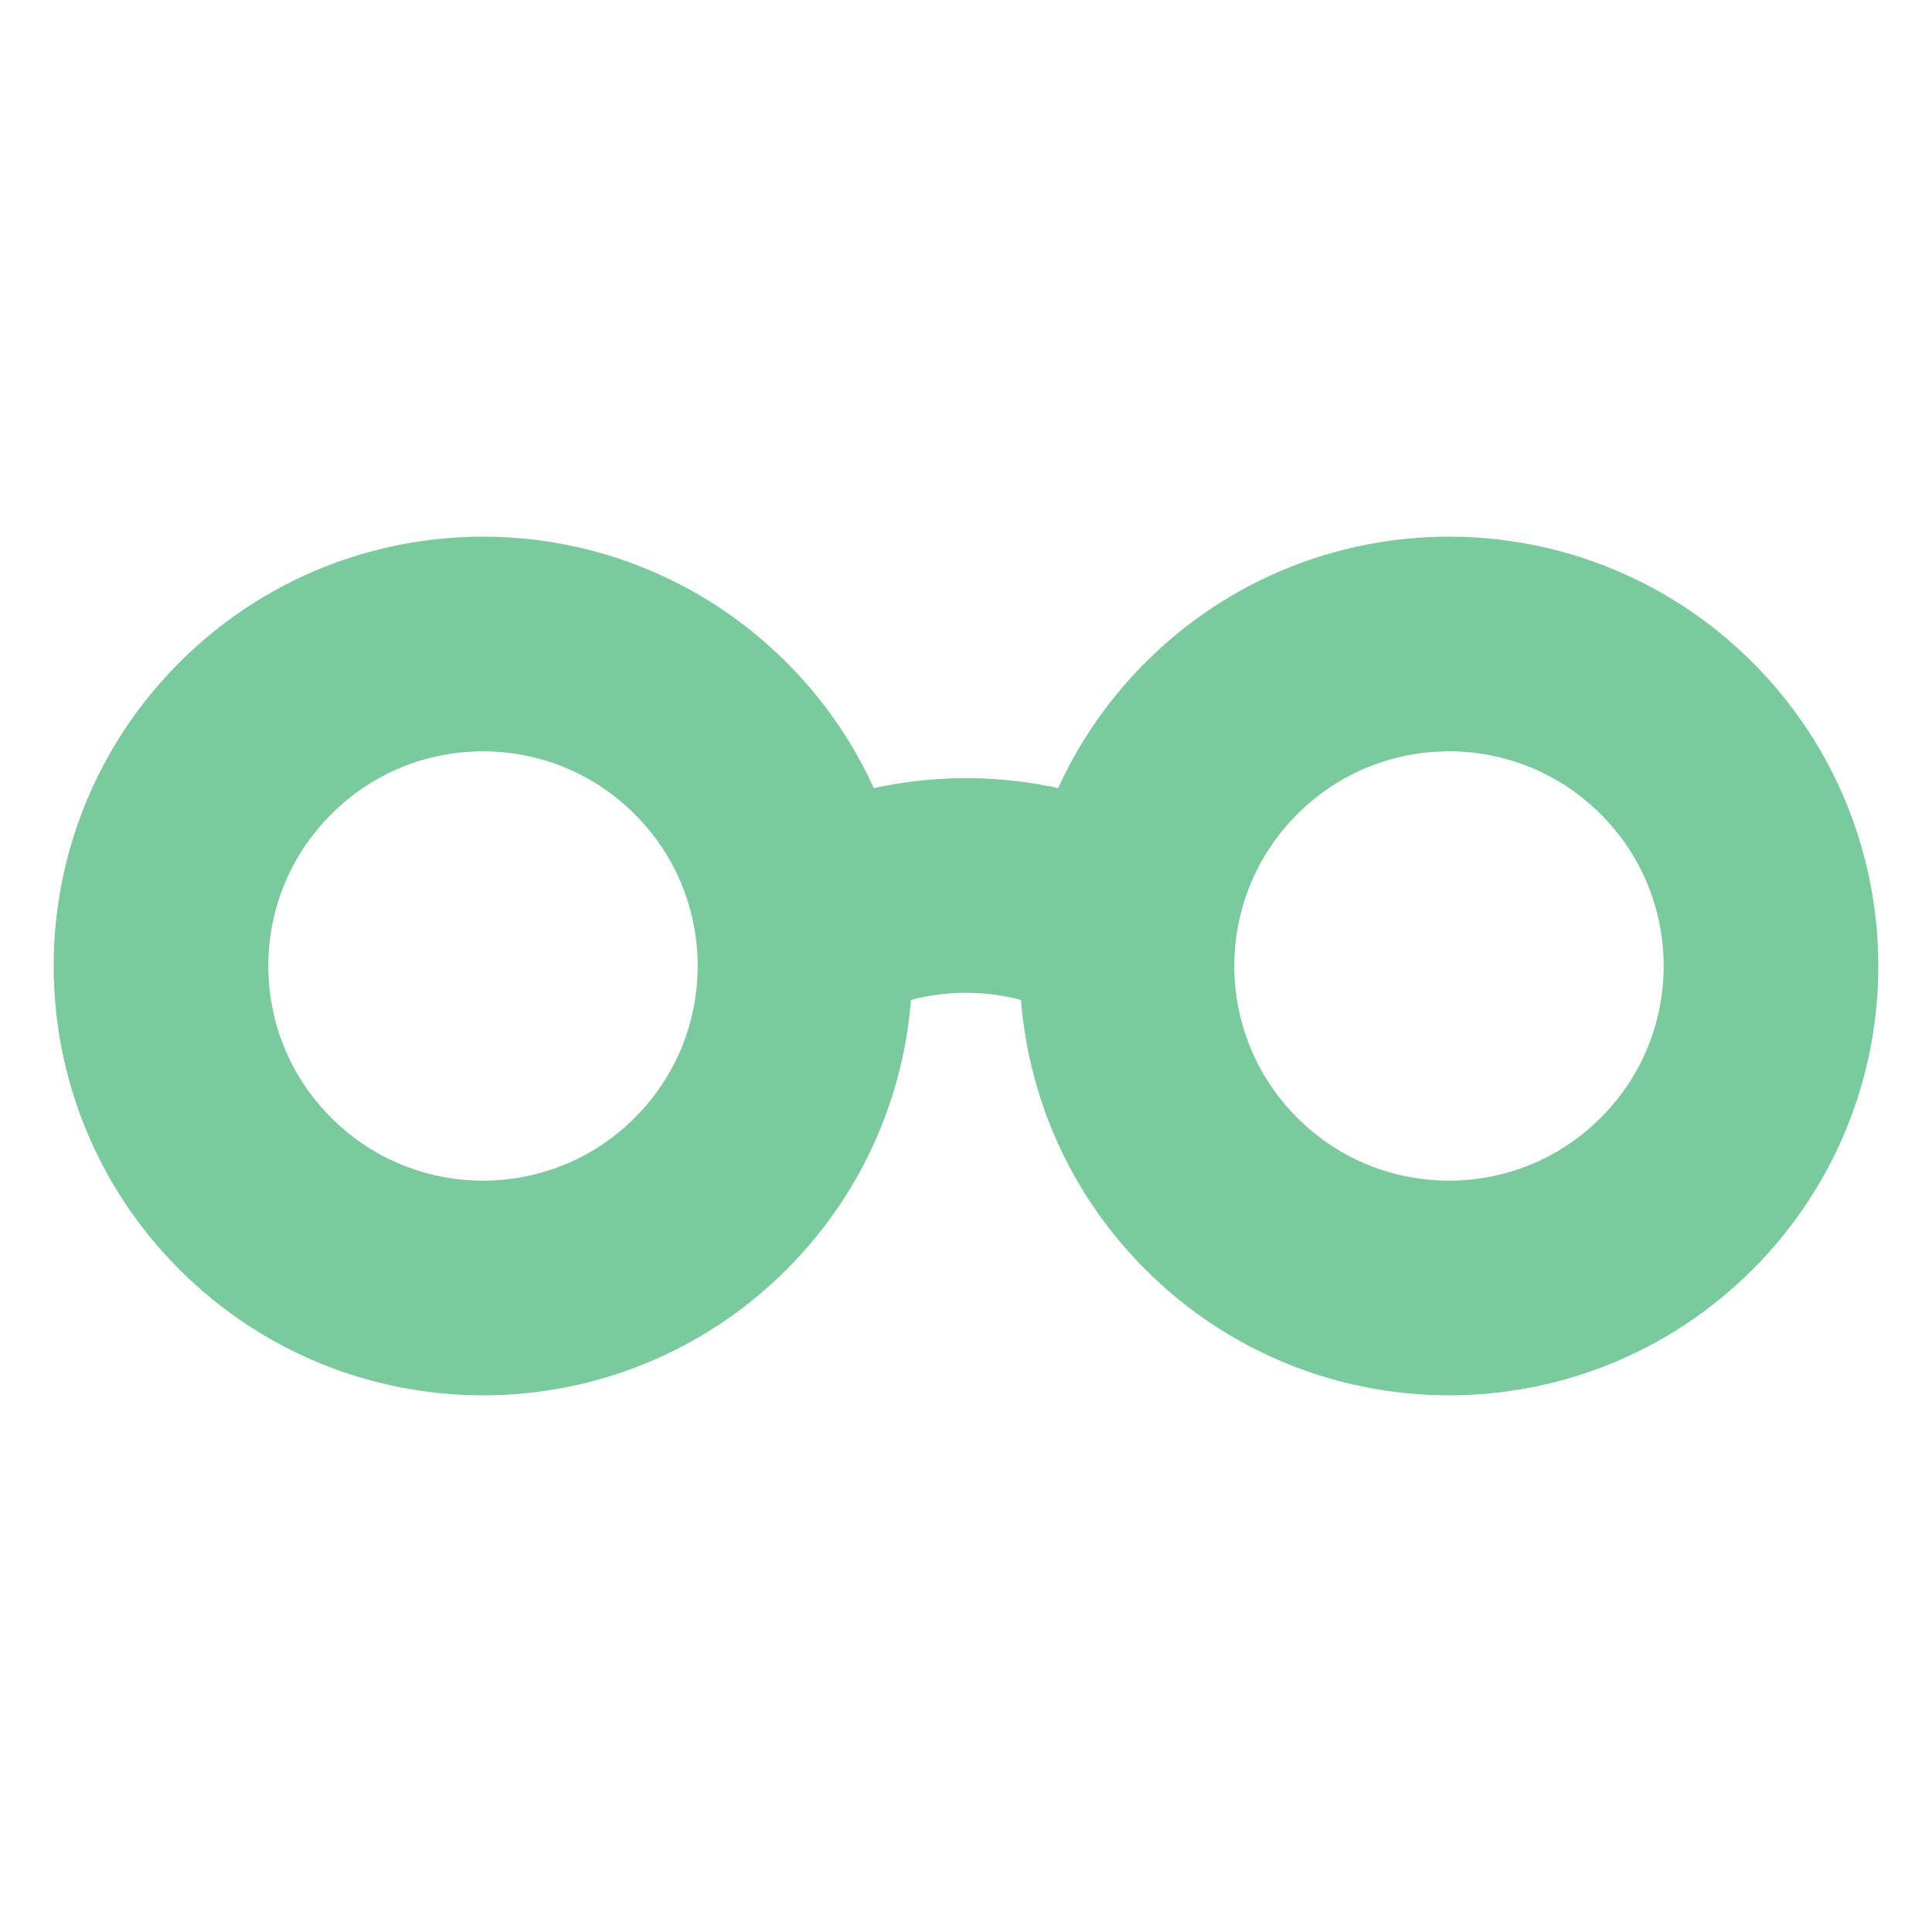 <svg width="18" height="18" viewBox="0 0 18 18" fill="none" xmlns="http://www.w3.org/2000/svg">
<path d="M7.5 8.651C8.425 8.116 9.575 8.116 10.5 8.651M6.621 6.879C7.793 8.05 7.793 9.95 6.621 11.121C5.45 12.293 3.55 12.293 2.379 11.121C1.207 9.95 1.207 8.05 2.379 6.879C3.55 5.707 5.45 5.707 6.621 6.879ZM15.621 6.879C16.793 8.05 16.793 9.95 15.621 11.121C14.45 12.293 12.55 12.293 11.379 11.121C10.207 9.95 10.207 8.05 11.379 6.879C12.55 5.707 14.45 5.707 15.621 6.879Z" stroke="#79CA9C" stroke-width="2" stroke-linecap="round" stroke-linejoin="round"/>
</svg>
